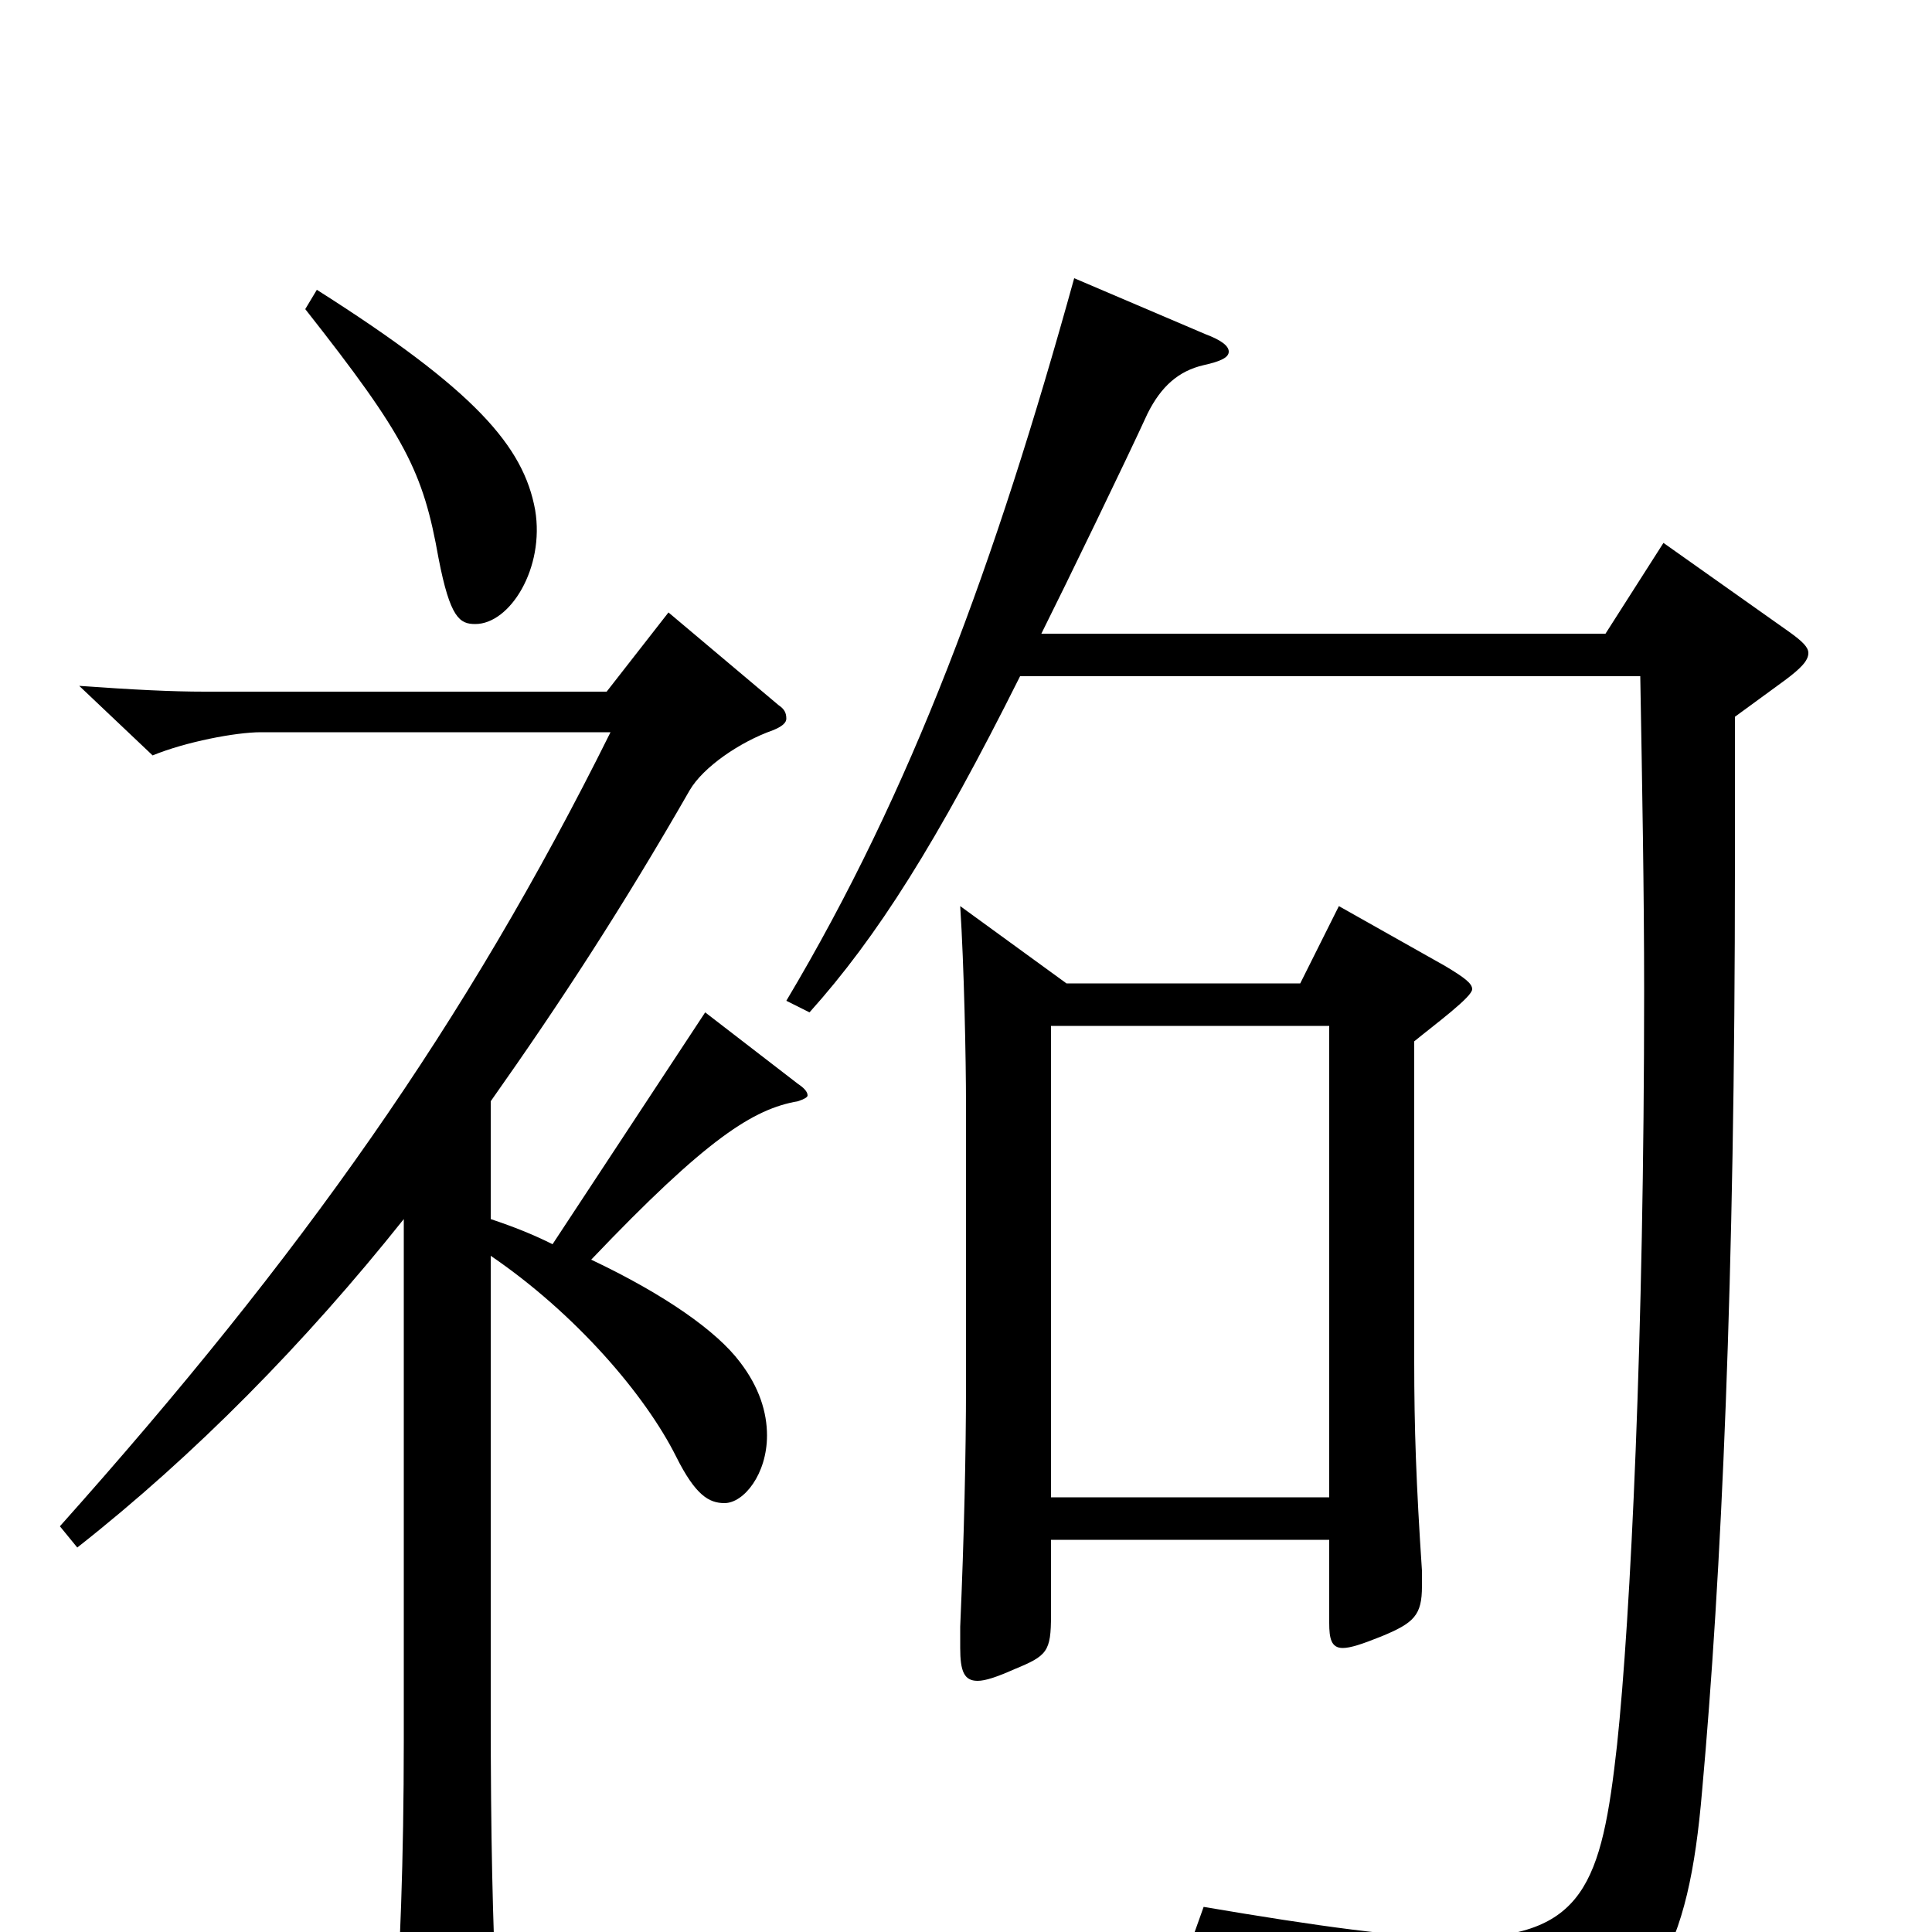 <svg xmlns="http://www.w3.org/2000/svg" viewBox="0 -1000 1000 1000">
	<path fill="#000000" d="M497 -531C499 -500 500 -452 500 -428V-283C500 -248 499 -204 497 -158V-147C497 -135 499 -130 506 -130C510 -130 516 -132 525 -136C542 -143 544 -145 544 -164V-203H688V-160C688 -152 689 -147 695 -147C699 -147 705 -149 715 -153C732 -160 736 -164 736 -179V-187C733 -232 732 -261 732 -295V-461C743 -470 762 -484 762 -488C762 -491 758 -494 748 -500L693 -531L673 -491H552ZM544 -225V-469H688V-225ZM556 -856C515 -708 472 -591 407 -482L419 -476C454 -515 485 -564 528 -650H849C850 -593 851 -539 851 -487C851 -308 844 -163 837 -97C829 -25 820 3 755 3C725 3 682 -3 623 -13L618 1C734 29 756 42 764 74C766 81 767 85 772 85C774 85 779 83 785 80C857 45 874 9 881 -73C891 -184 898 -337 898 -552V-629L924 -648C932 -654 936 -658 936 -662C936 -665 933 -668 926 -673L861 -719L831 -672H539C552 -698 583 -762 594 -786C601 -800 610 -808 623 -811C632 -813 636 -815 636 -818C636 -821 632 -824 624 -827ZM209 -99C209 -37 207 13 204 56V65C204 76 206 82 212 82C217 82 224 79 233 74C253 63 257 57 257 43V38C255 -9 254 -46 254 -115V-350C298 -320 334 -278 350 -246C360 -226 367 -222 375 -222C385 -222 397 -237 397 -257C397 -269 393 -282 383 -295C371 -311 344 -330 306 -348C366 -411 390 -426 413 -430C416 -431 418 -432 418 -433C418 -435 416 -437 413 -439L365 -476L286 -356C276 -361 266 -365 254 -369V-430C290 -481 322 -530 357 -591C364 -603 383 -616 400 -622C405 -624 407 -626 407 -628C407 -631 406 -633 403 -635L346 -683L314 -642H106C89 -642 69 -643 41 -645L79 -609C96 -616 122 -621 135 -621H316C241 -470 156 -350 31 -210L40 -199C101 -247 158 -305 209 -369ZM158 -840C210 -774 219 -756 227 -711C233 -680 238 -677 246 -677C264 -677 282 -706 277 -736C271 -769 246 -798 164 -850Z"/>
</svg>